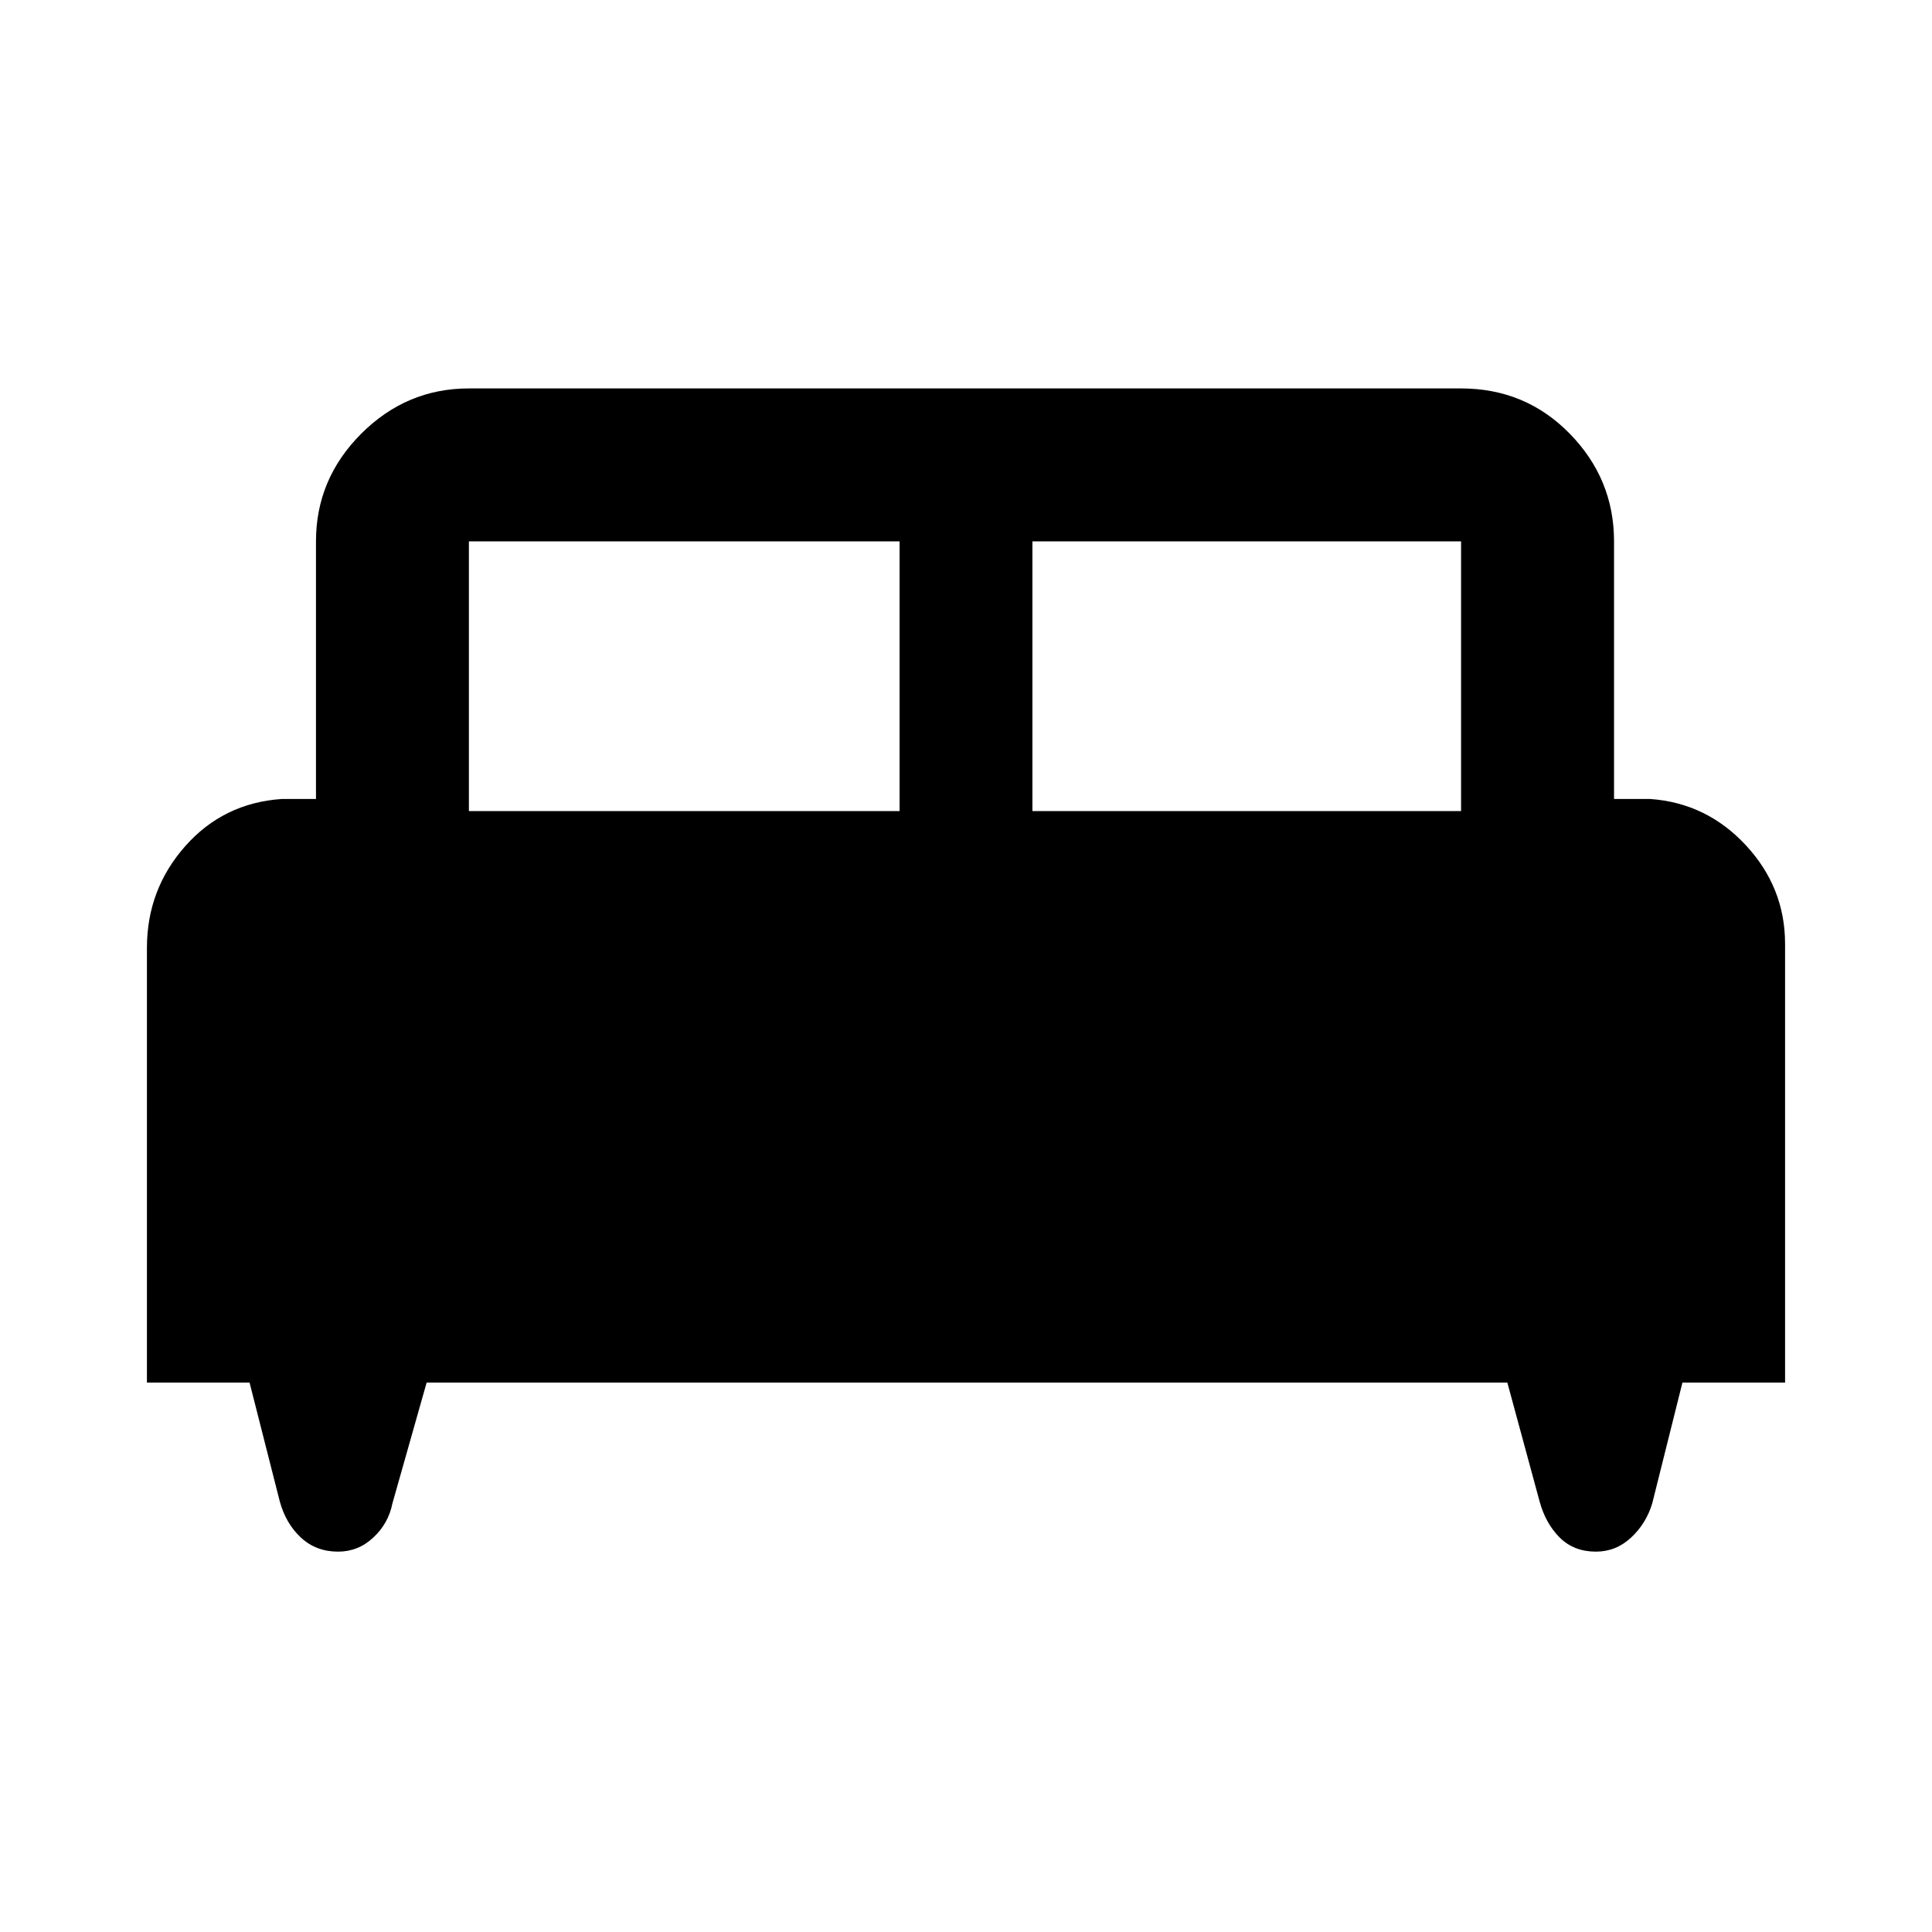 <svg xmlns="http://www.w3.org/2000/svg" height="40" width="40"><path d="M3.042 28.625V19.625Q3.042 18.417 3.833 17.521Q4.625 16.625 5.833 16.542H6.542V11.208Q6.542 9.917 7.479 8.979Q8.417 8.042 9.708 8.042H30.25Q31.583 8.042 32.5 8.979Q33.417 9.917 33.417 11.208V16.542H34.167Q35.333 16.625 36.146 17.5Q36.958 18.375 36.958 19.542V28.625H34.833L34.208 31.125Q34.083 31.542 33.771 31.833Q33.458 32.125 33.042 32.125Q32.583 32.125 32.292 31.833Q32 31.542 31.875 31.083L31.208 28.625H8.833L8.125 31.125Q8.042 31.542 7.729 31.833Q7.417 32.125 7 32.125Q6.542 32.125 6.229 31.833Q5.917 31.542 5.792 31.083L5.167 28.625ZM21.375 16.792H30.25V11.208Q30.25 11.208 30.25 11.208Q30.25 11.208 30.25 11.208H21.375ZM9.708 16.792H18.625V11.208H9.708Q9.708 11.208 9.708 11.208Q9.708 11.208 9.708 11.208Z"/></svg>